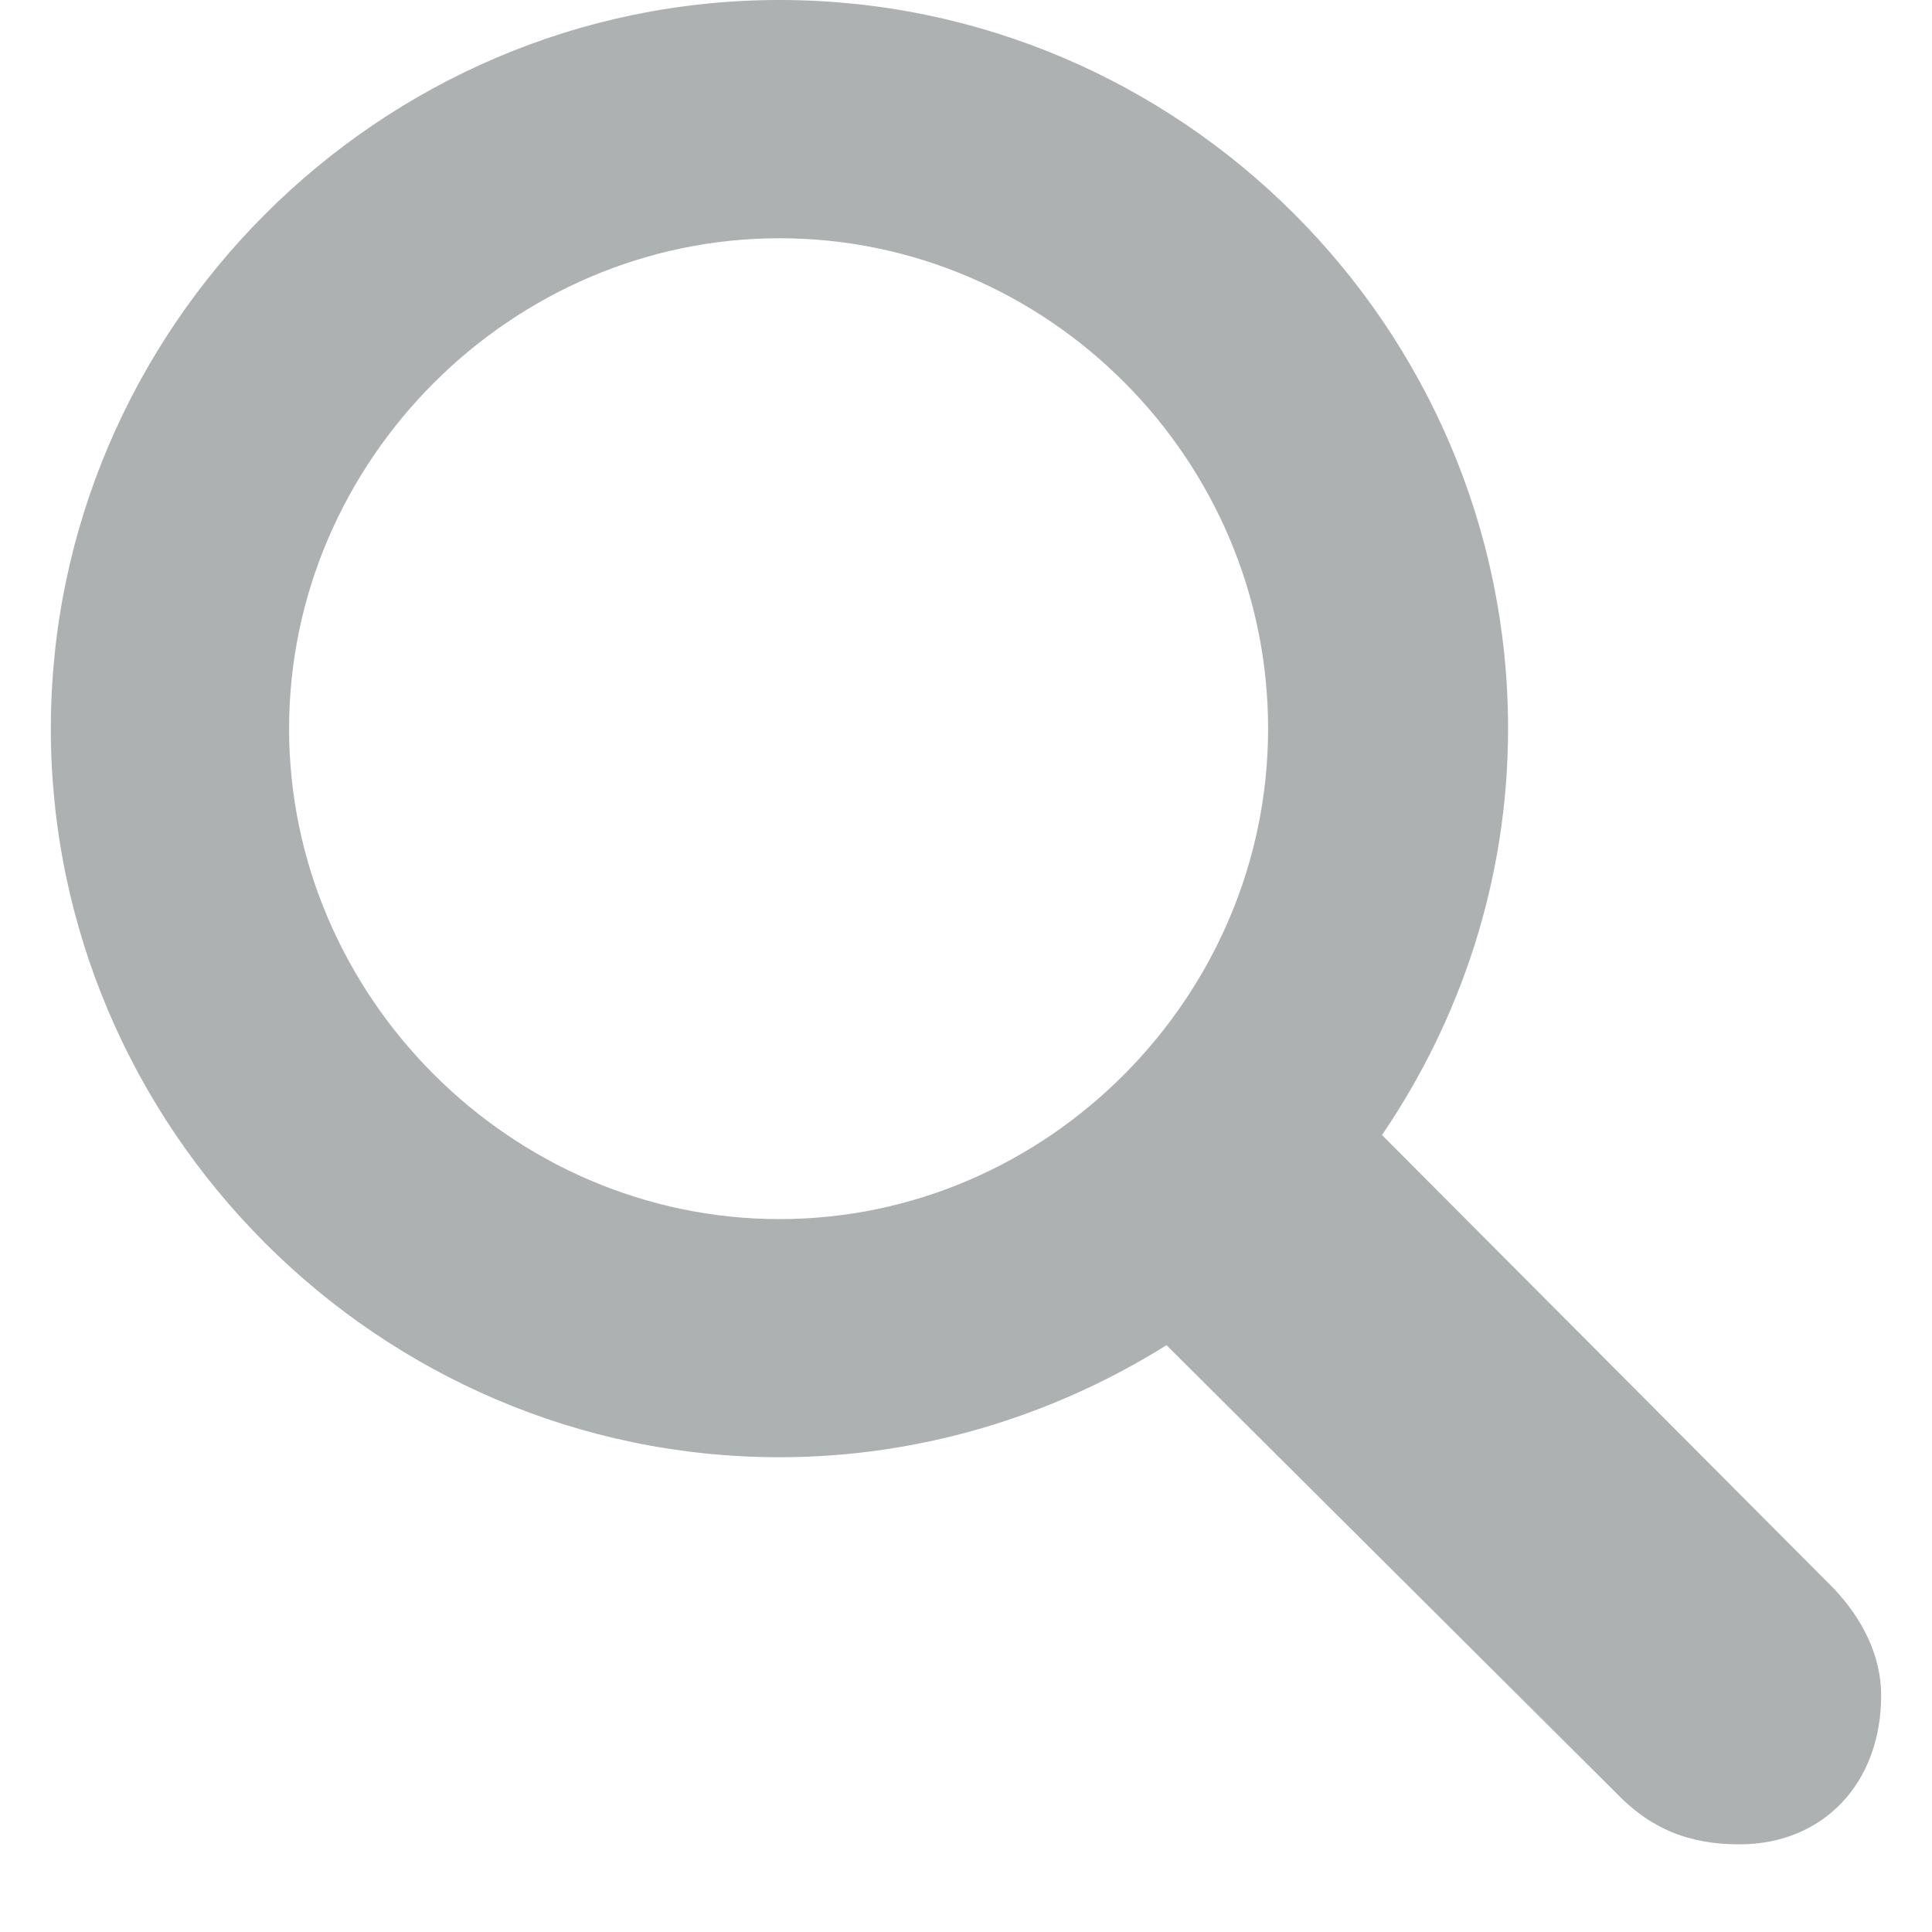 <svg width="19" height="19" viewBox="0 0 19 19" fill="none" xmlns="http://www.w3.org/2000/svg">
<path d="M7.666 14.331C3.721 14.331 0.5 11.093 0.5 7.166C0.5 3.238 3.721 0 7.666 0C11.61 0 14.831 3.221 14.831 7.166C14.831 8.647 14.366 10.025 13.591 11.162L18.035 15.623C18.311 15.916 18.5 16.277 18.5 16.674C18.5 17.535 17.932 18.138 17.105 18.138C16.605 18.138 16.226 17.983 15.882 17.621L11.472 13.229C10.37 13.918 9.061 14.331 7.666 14.331ZM7.666 11.989C10.301 11.989 12.471 9.801 12.471 7.166C12.471 4.513 10.301 2.343 7.666 2.343C5.03 2.343 2.843 4.53 2.843 7.166C2.843 9.801 5.03 11.989 7.666 11.989Z" fill="#AEB1B1"/>
</svg>
